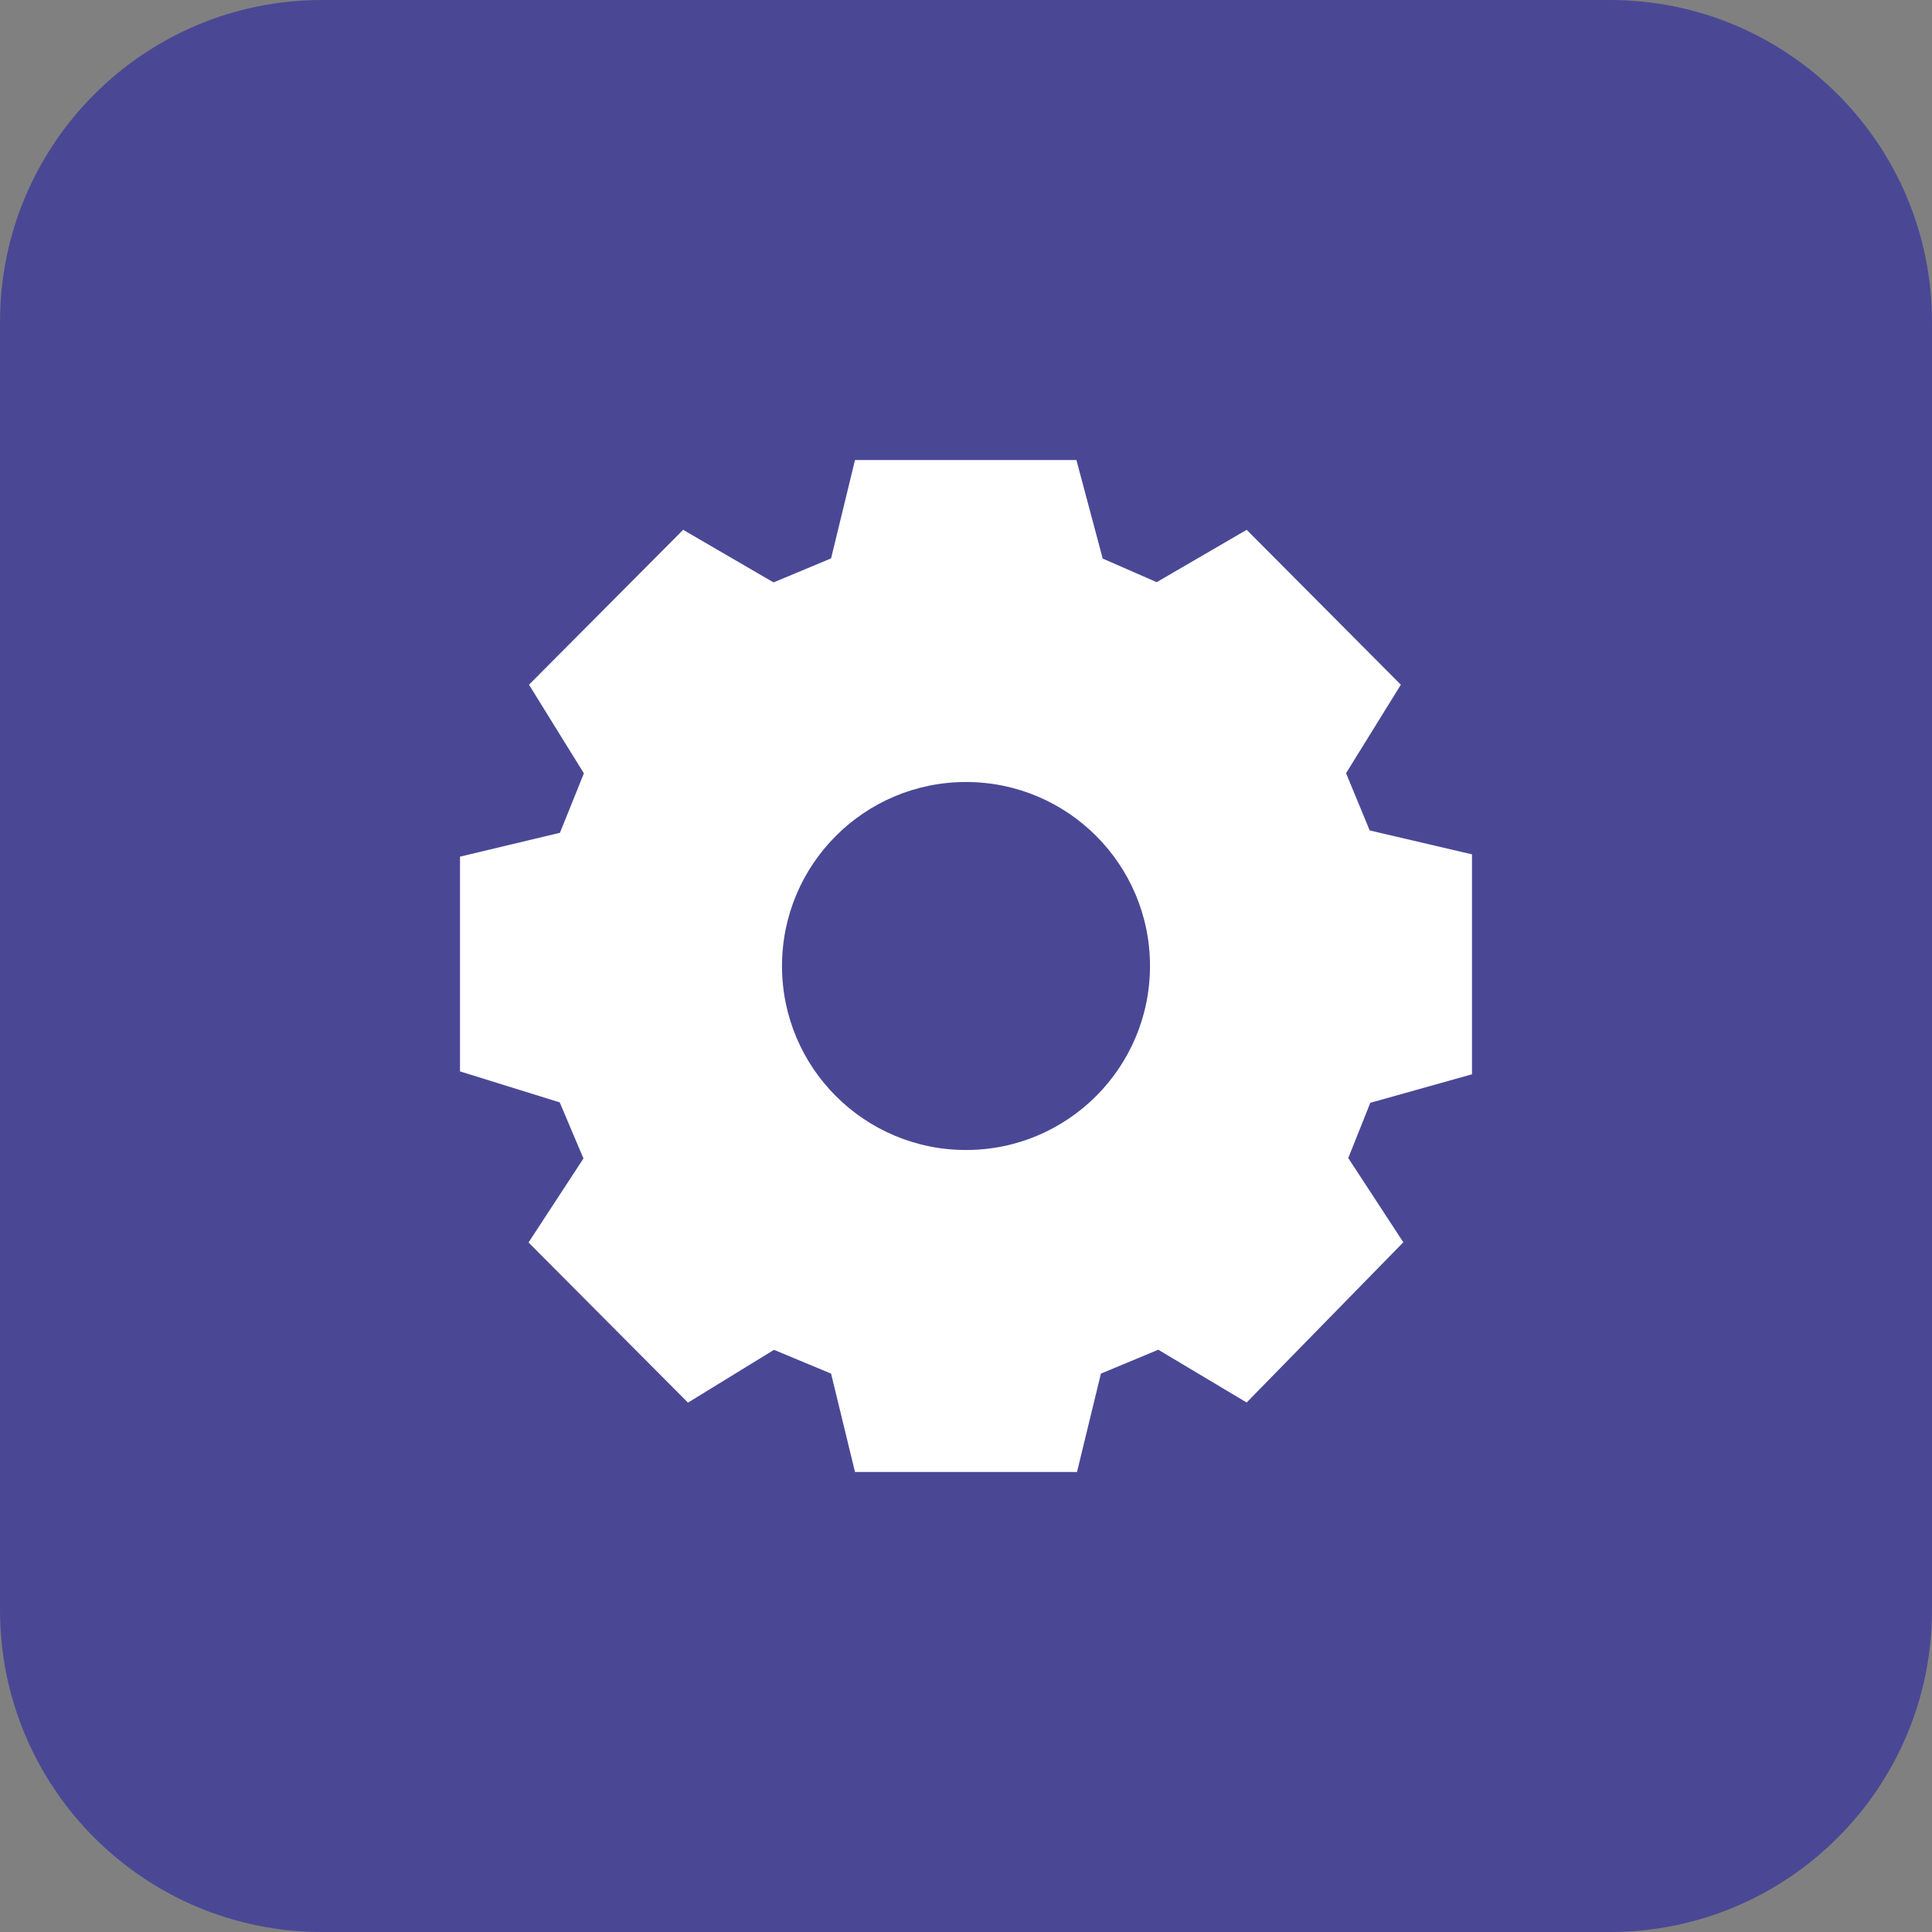 <svg width="42" height="42" viewBox="0 0 42 42" fill="none" xmlns="http://www.w3.org/2000/svg">
<rect x="0" y="0" width="42" height="42" fill="#808080" stroke="none"/>
<path d="M0 7C0 3.134 3.134 0 7 0H35C38.866 0 42 3.134 42 7V35C42 38.866 38.866 42 35 42H7C3.134 42 0 38.866 0 35V7Z" fill="#4A4895"/>
<path d="M18.5 12.5L17 13.5L15 12.5L12.5 14.5L13.5 16.5L13 18L11 19L10.5 22.5L12.5 23.5L13.5 25L12.5 27L15 29.5L17 28.5L18.5 29.5L19 31L23 31.5V29.5L25 28.5L27 29.5L29.5 27L28.5 25.5L29 23.5L31.5 22.5L31 19.5L29.5 19L28.5 17L29.5 15L27 12.5L25.5 13.5L24 13L23 11H19.5L18.5 12.5Z" fill="white"/>
<path fill-rule="evenodd" clip-rule="evenodd" d="M18.587 10H23.4L23.972 12.143L25.145 12.656L27.102 11.518L30.453 14.885L29.262 16.809L29.776 18.053L32 18.573V23.354L29.789 23.974L29.31 25.175L30.507 27.006L27.101 30.489L25.18 29.342L23.933 29.861L23.413 32H18.587L18.067 29.861L16.826 29.344L14.956 30.492L11.49 27.01L12.684 25.184L12.168 23.965L10 23.291V18.623L12.173 18.104L12.693 16.812L11.5 14.885L14.851 11.518L16.816 12.661L18.067 12.139L18.587 10ZM19.74 11.467L19.317 13.207L16.707 14.294L15.092 13.355L13.357 15.098L14.331 16.672L13.25 19.354L11.467 19.781V22.211L13.254 22.766L14.34 25.332L13.368 26.818L15.177 28.635L16.697 27.701L19.317 28.793L19.74 30.533H22.26L22.683 28.793L25.297 27.704L26.861 28.637L28.635 26.823L27.666 25.341L28.694 22.757L30.533 22.242V19.737L28.708 19.31L27.62 16.675L28.596 15.098L26.86 13.355L25.238 14.299L22.737 13.203L22.273 11.467H19.74Z" fill="white"/>
<path d="M21 25C23.209 25 25 23.209 25 21C25 18.791 23.209 17 21 17C18.791 17 17 18.791 17 21C17 23.209 18.791 25 21 25Z" fill="#4A4895"/>
</svg>

